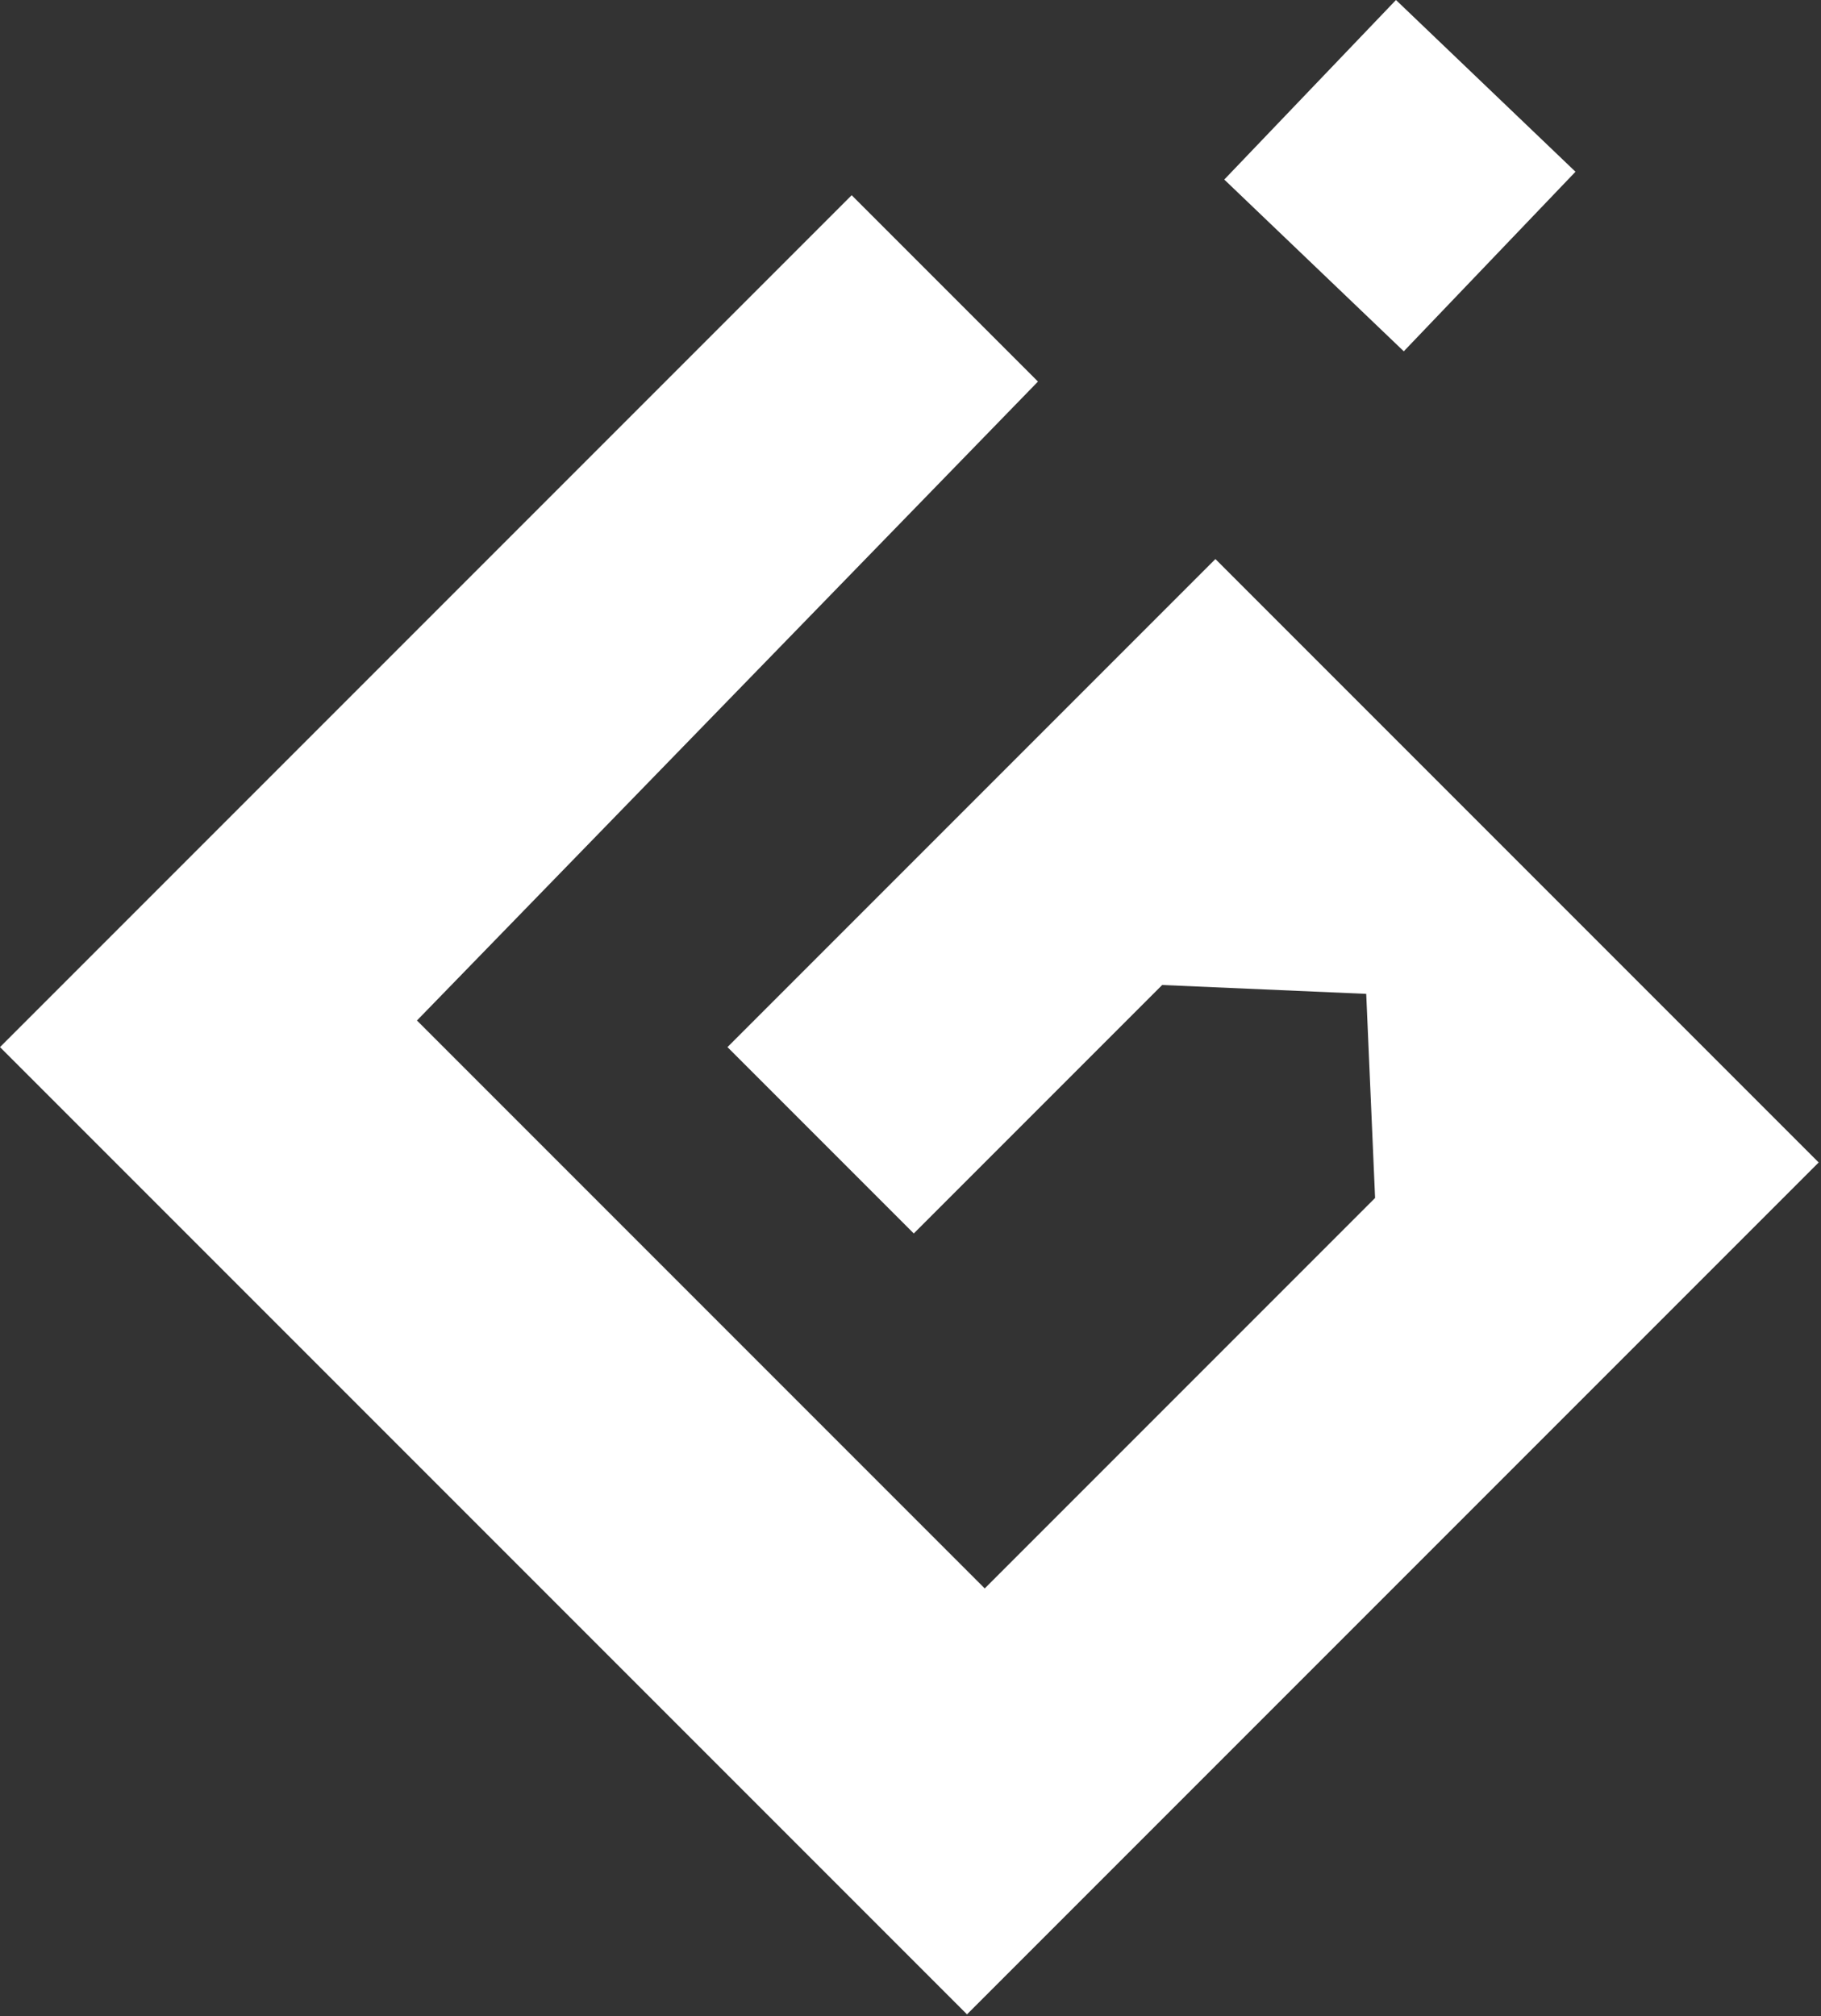 <svg width="365" height="404" viewBox="0 0 365 404" fill="none" xmlns="http://www.w3.org/2000/svg">
<rect x="0" y="0" width="365" height="404" fill="#333333" stroke="none"/>
<path d="M0 209.829L170.708 39.121L208.05 76.463L83.576 204.494L197.381 318.299L275.622 240.058L273.844 199.159L232.945 197.381L183.156 247.171L145.813 209.829L243.615 112.027L364.533 232.945L193.825 403.653L0 209.829Z" fill="white"/>
<path d="M245.393 35.981L279.808 0L315.789 34.415L281.374 70.396L245.393 35.981Z" fill="white"/>
</svg>
